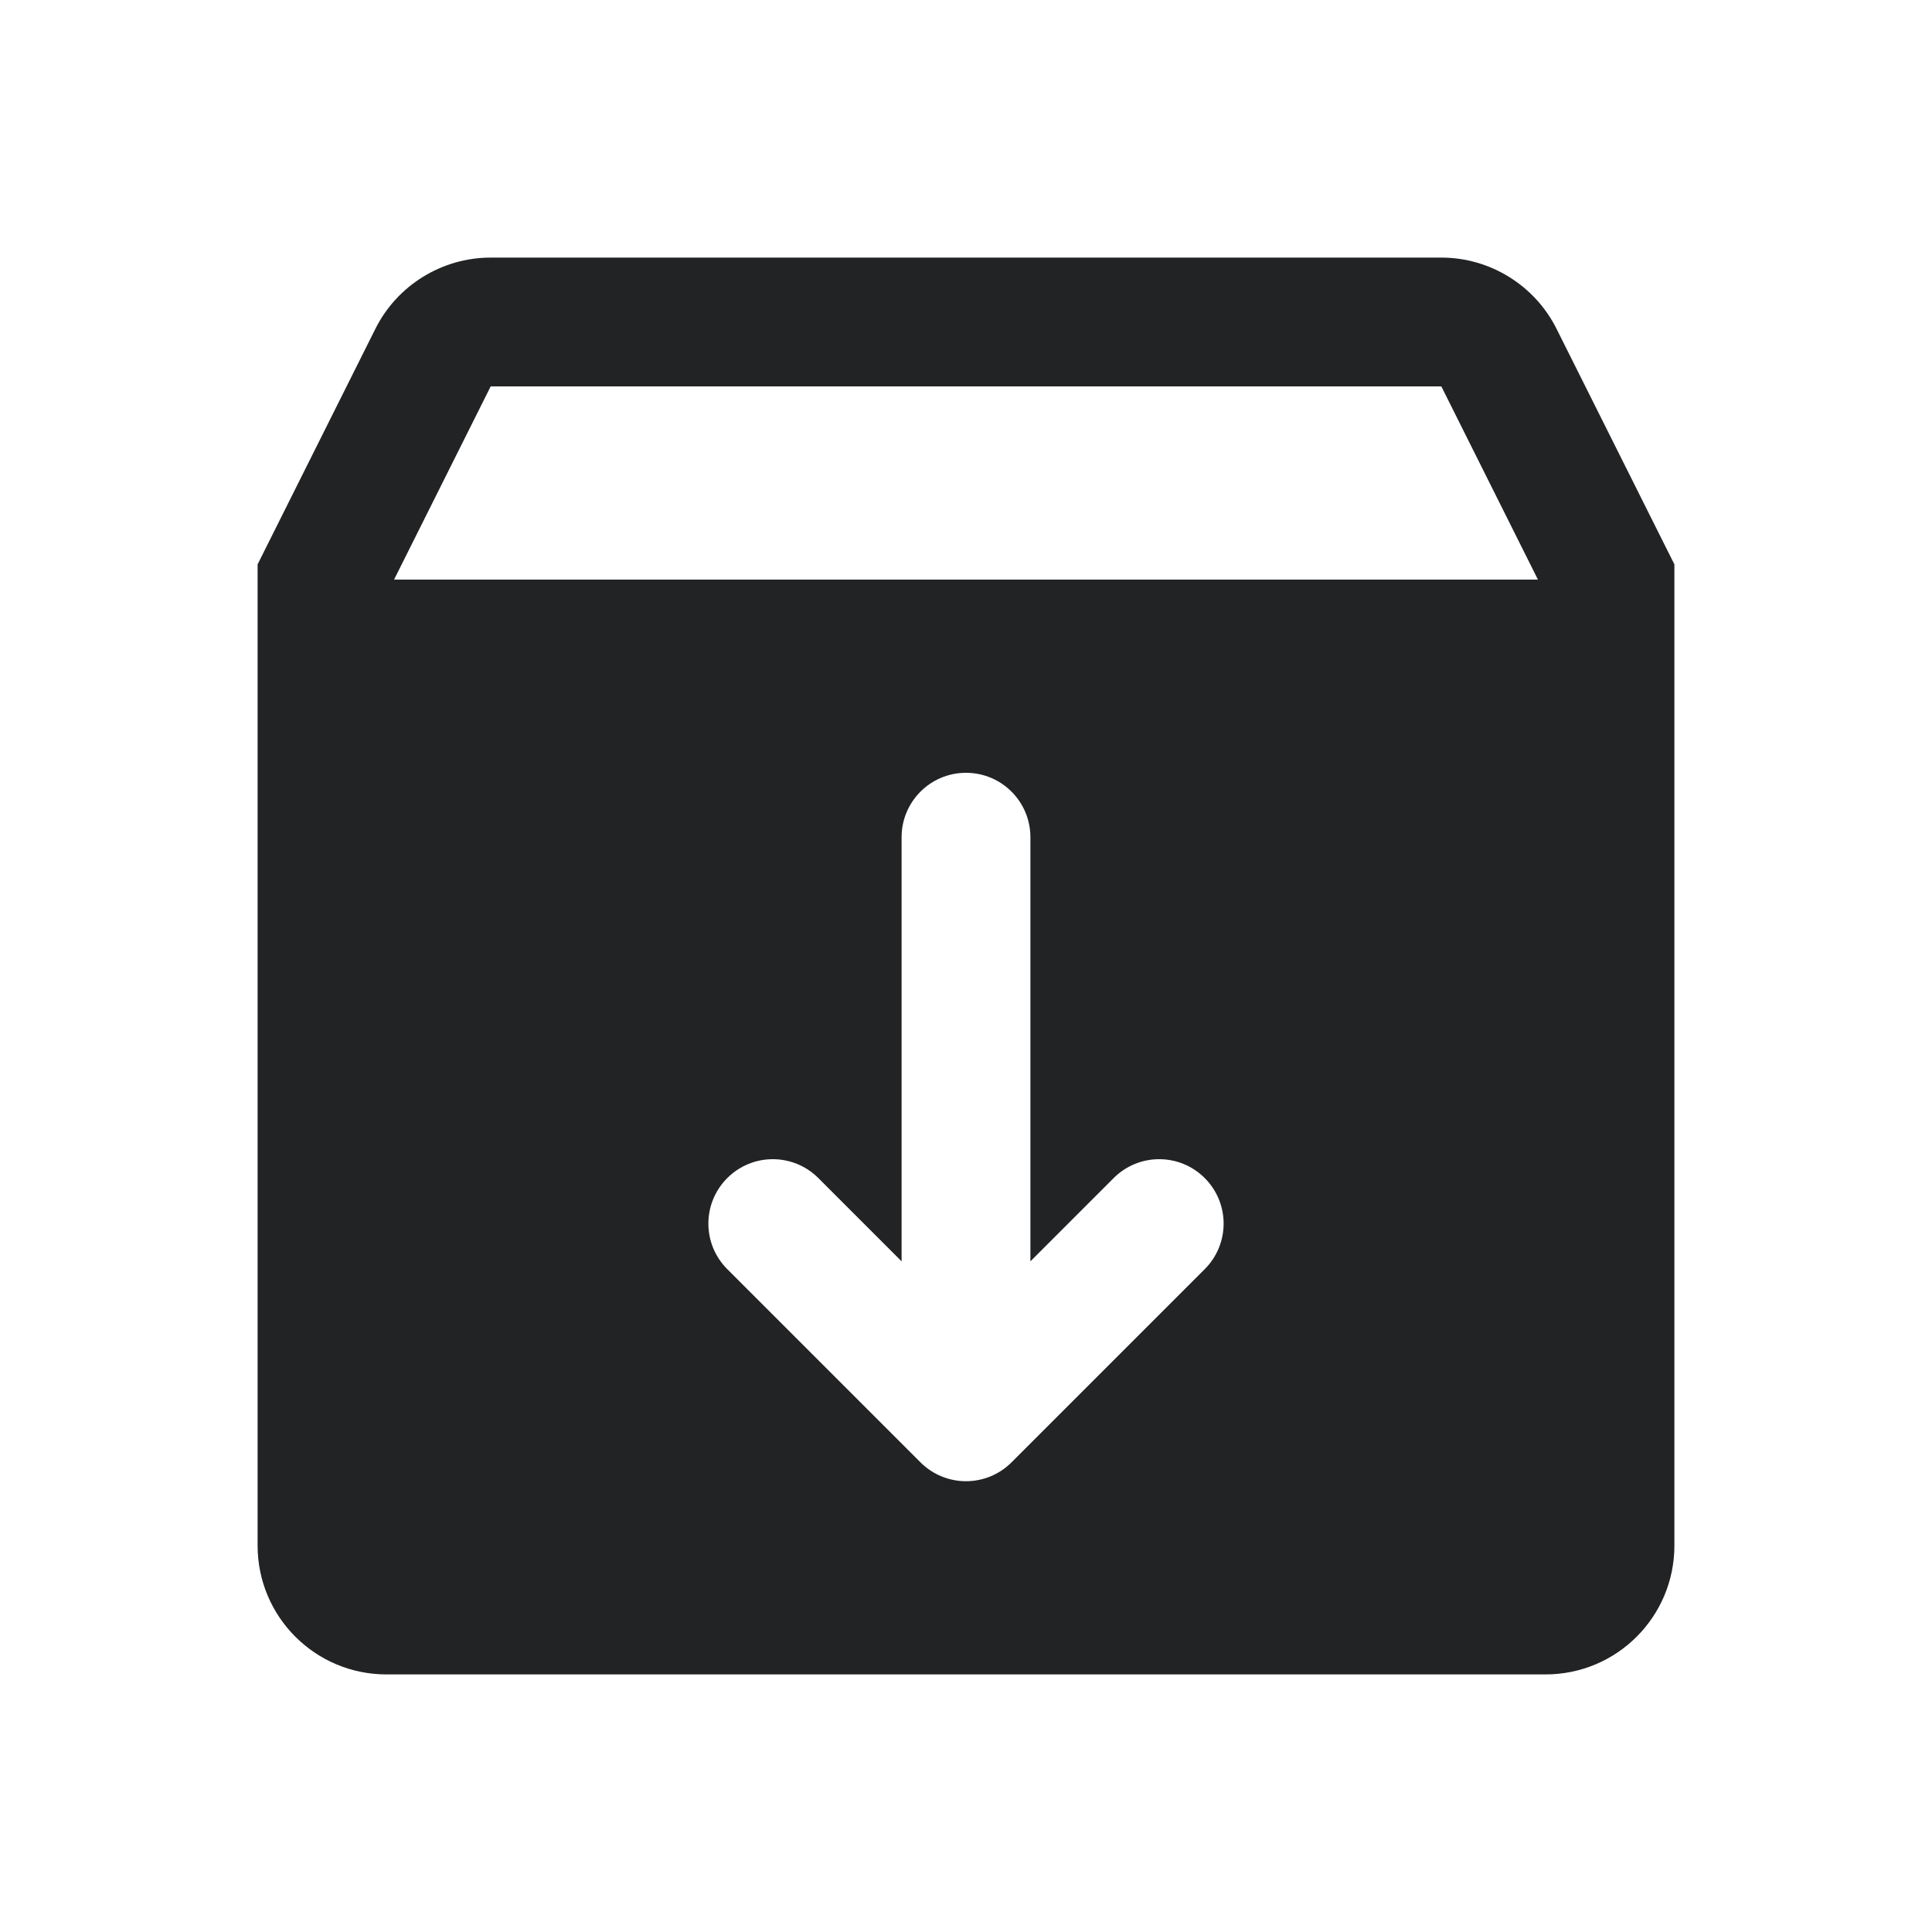 <svg width="128" height="128" viewBox="0 0 128 128" fill="none" xmlns="http://www.w3.org/2000/svg">
<path d="M32.5 17.067C29.277 17.067 26.305 18.906 24.867 21.792L17.067 37.392V38.4V51.2V102.4C17.067 107.115 20.885 110.934 25.6 110.934H102.4C107.115 110.934 110.933 107.115 110.933 102.4V51.2V38.4V37.392L103.125 21.784C101.684 18.904 98.719 17.067 95.5 17.067H32.5ZM32.508 25.6H95.492L101.892 38.4H26.108L32.508 25.6ZM64 51.2C66.359 51.2 68.267 53.112 68.267 55.467V83.567L73.783 78.05C75.452 76.382 78.148 76.382 79.817 78.05C81.485 79.719 81.485 82.415 79.817 84.084L67.017 96.884C66.185 97.716 65.092 98.134 64 98.134C62.908 98.134 61.815 97.716 60.983 96.884L48.183 84.084C46.515 82.415 46.515 79.719 48.183 78.05C49.852 76.382 52.548 76.382 54.217 78.05L59.733 83.567V55.467C59.733 53.112 61.641 51.2 64 51.2Z" fill="#222324"/>
</svg>
